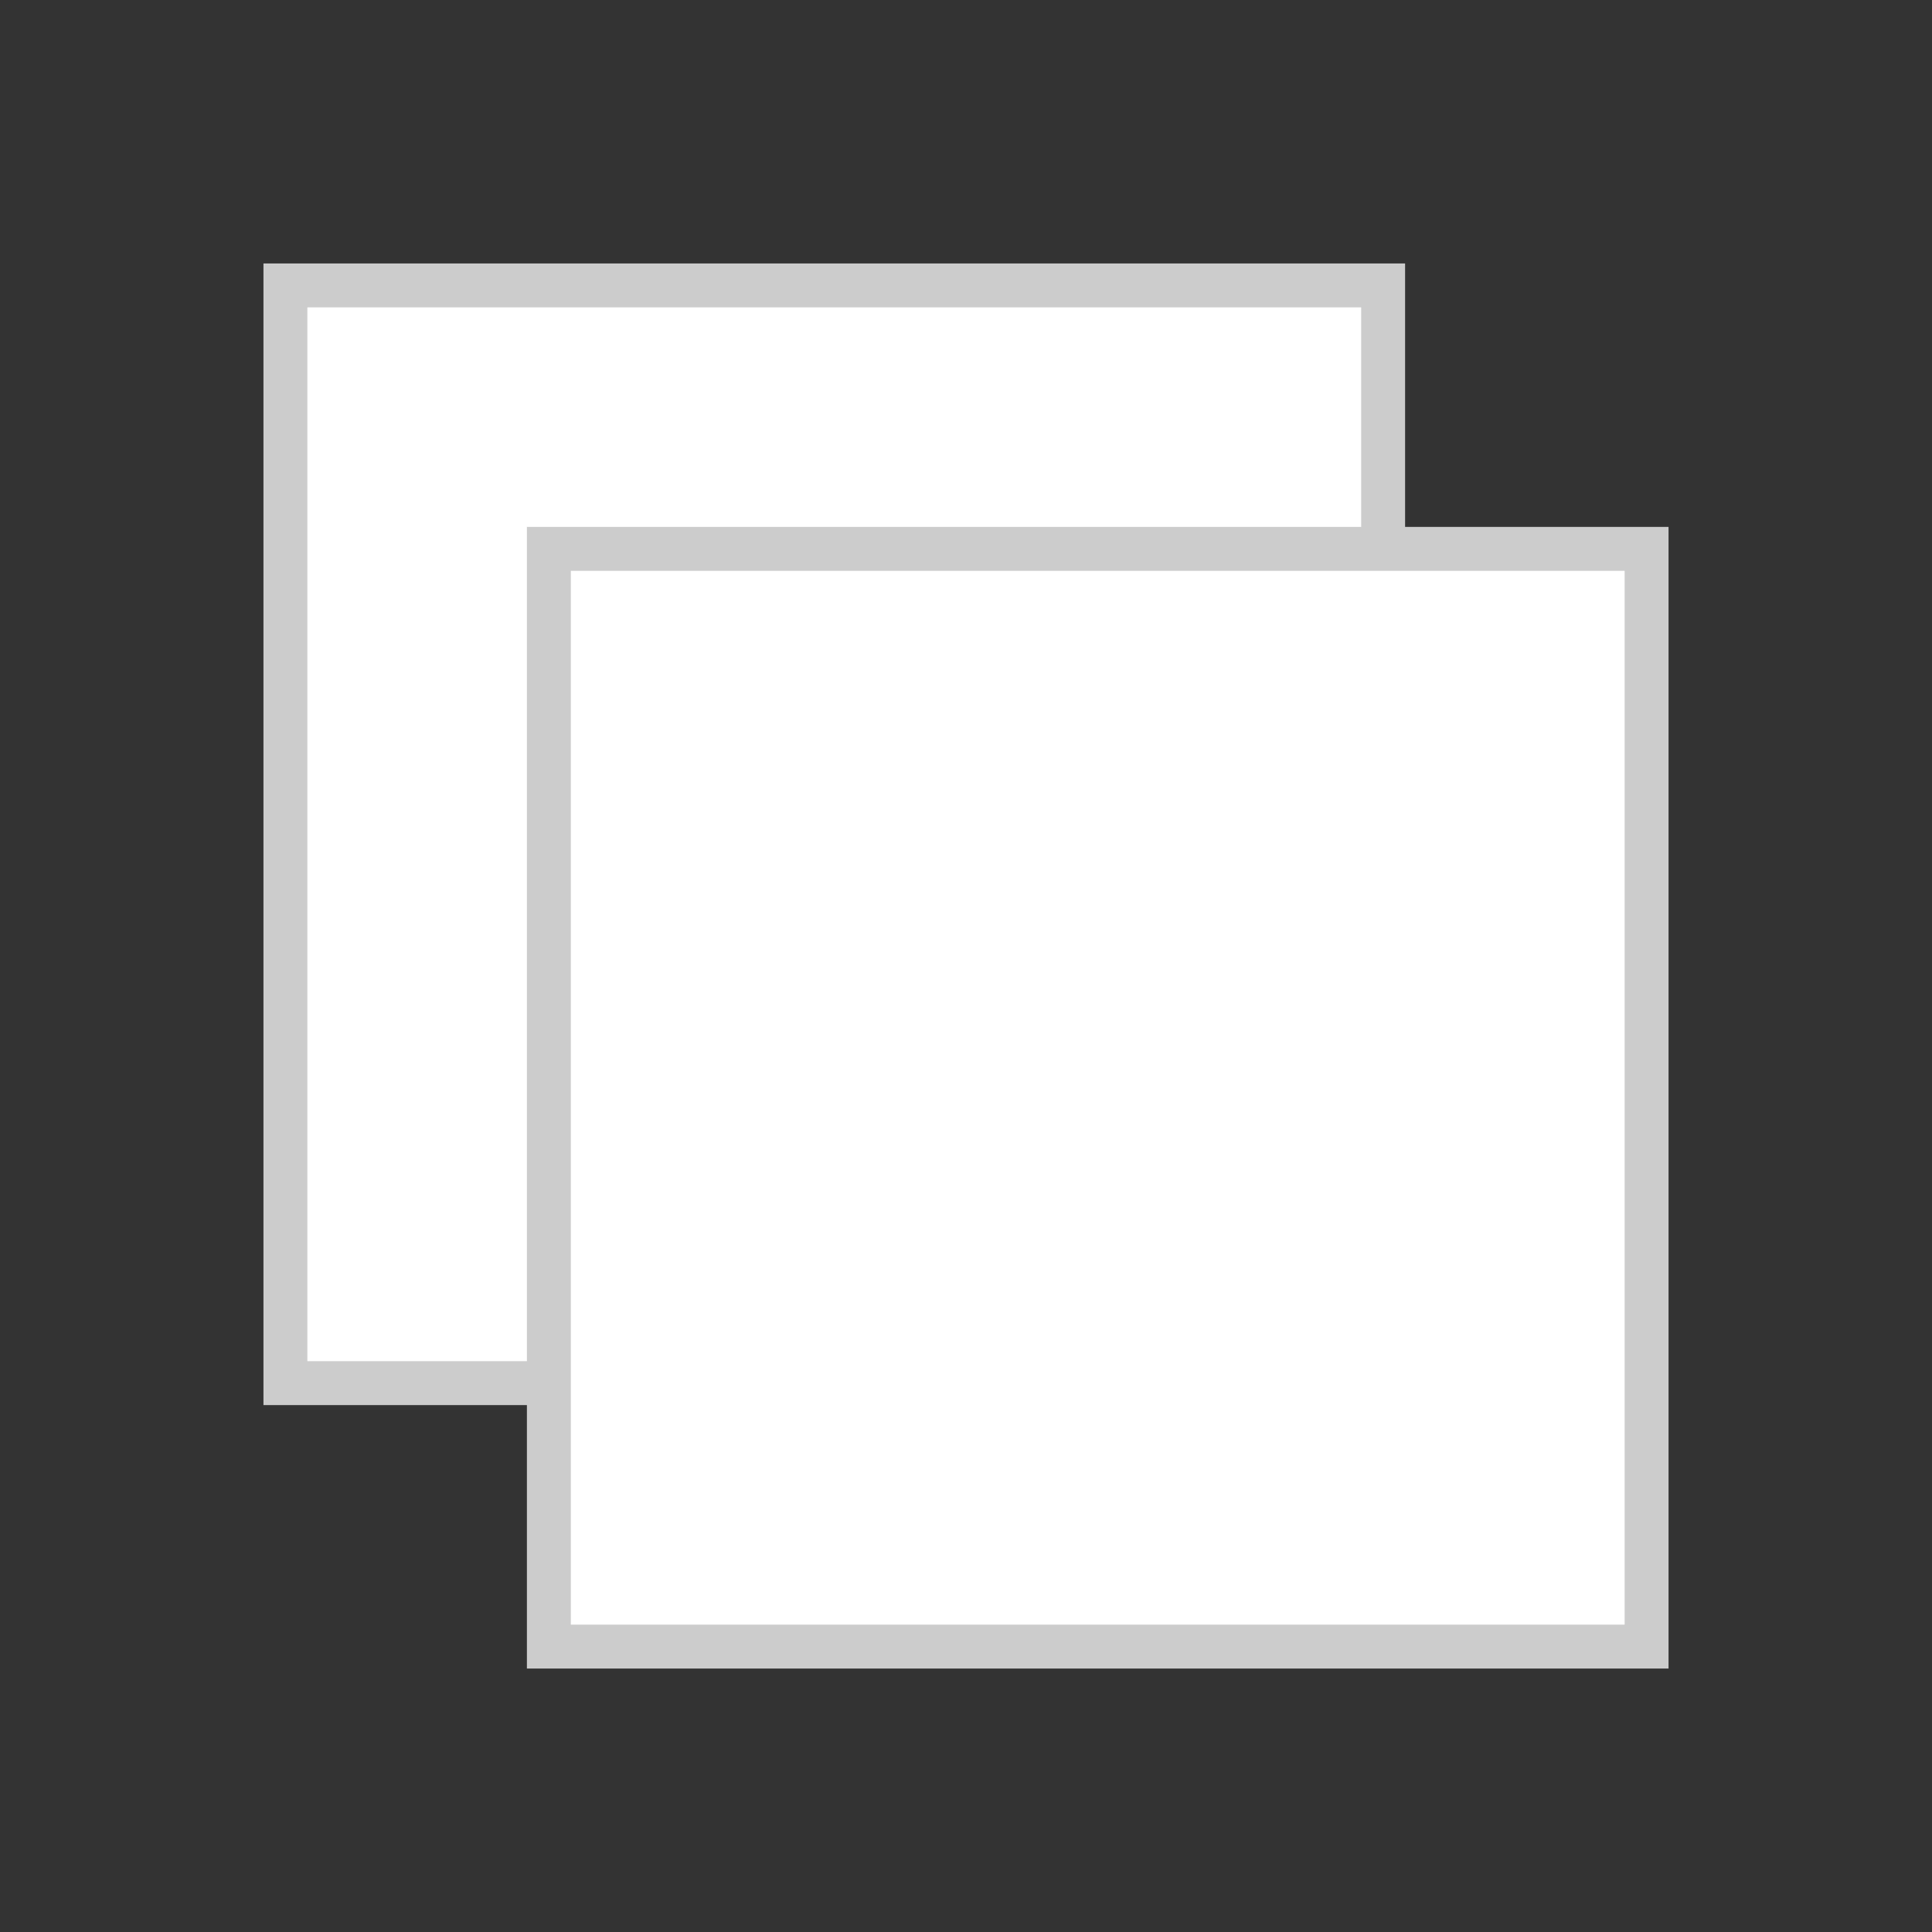 <?xml version="1.0" encoding="UTF-8"?>
<svg width="44px" height="44px" viewBox="0 0 44 44" version="1.1" xmlns="http://www.w3.org/2000/svg" xmlns:xlink="http://www.w3.org/1999/xlink">
    <rect x="0" y="0" width="44" height="44" fill="#333333" stroke="none"/>
    <g id="Page-1" stroke="none" stroke-width="1" fill="none" fill-rule="evenodd">
        <g id="Icon/Skills" stroke="#CCCCCC" fill="#FFFFFF">
            <rect id="Rectangle-3" x="6.5" y="6.5" width="25" height="25"></rect>
            <rect id="Rectangle-3" x="12.5" y="12.5" width="25" height="25"></rect>
        </g>
    </g>
</svg>
